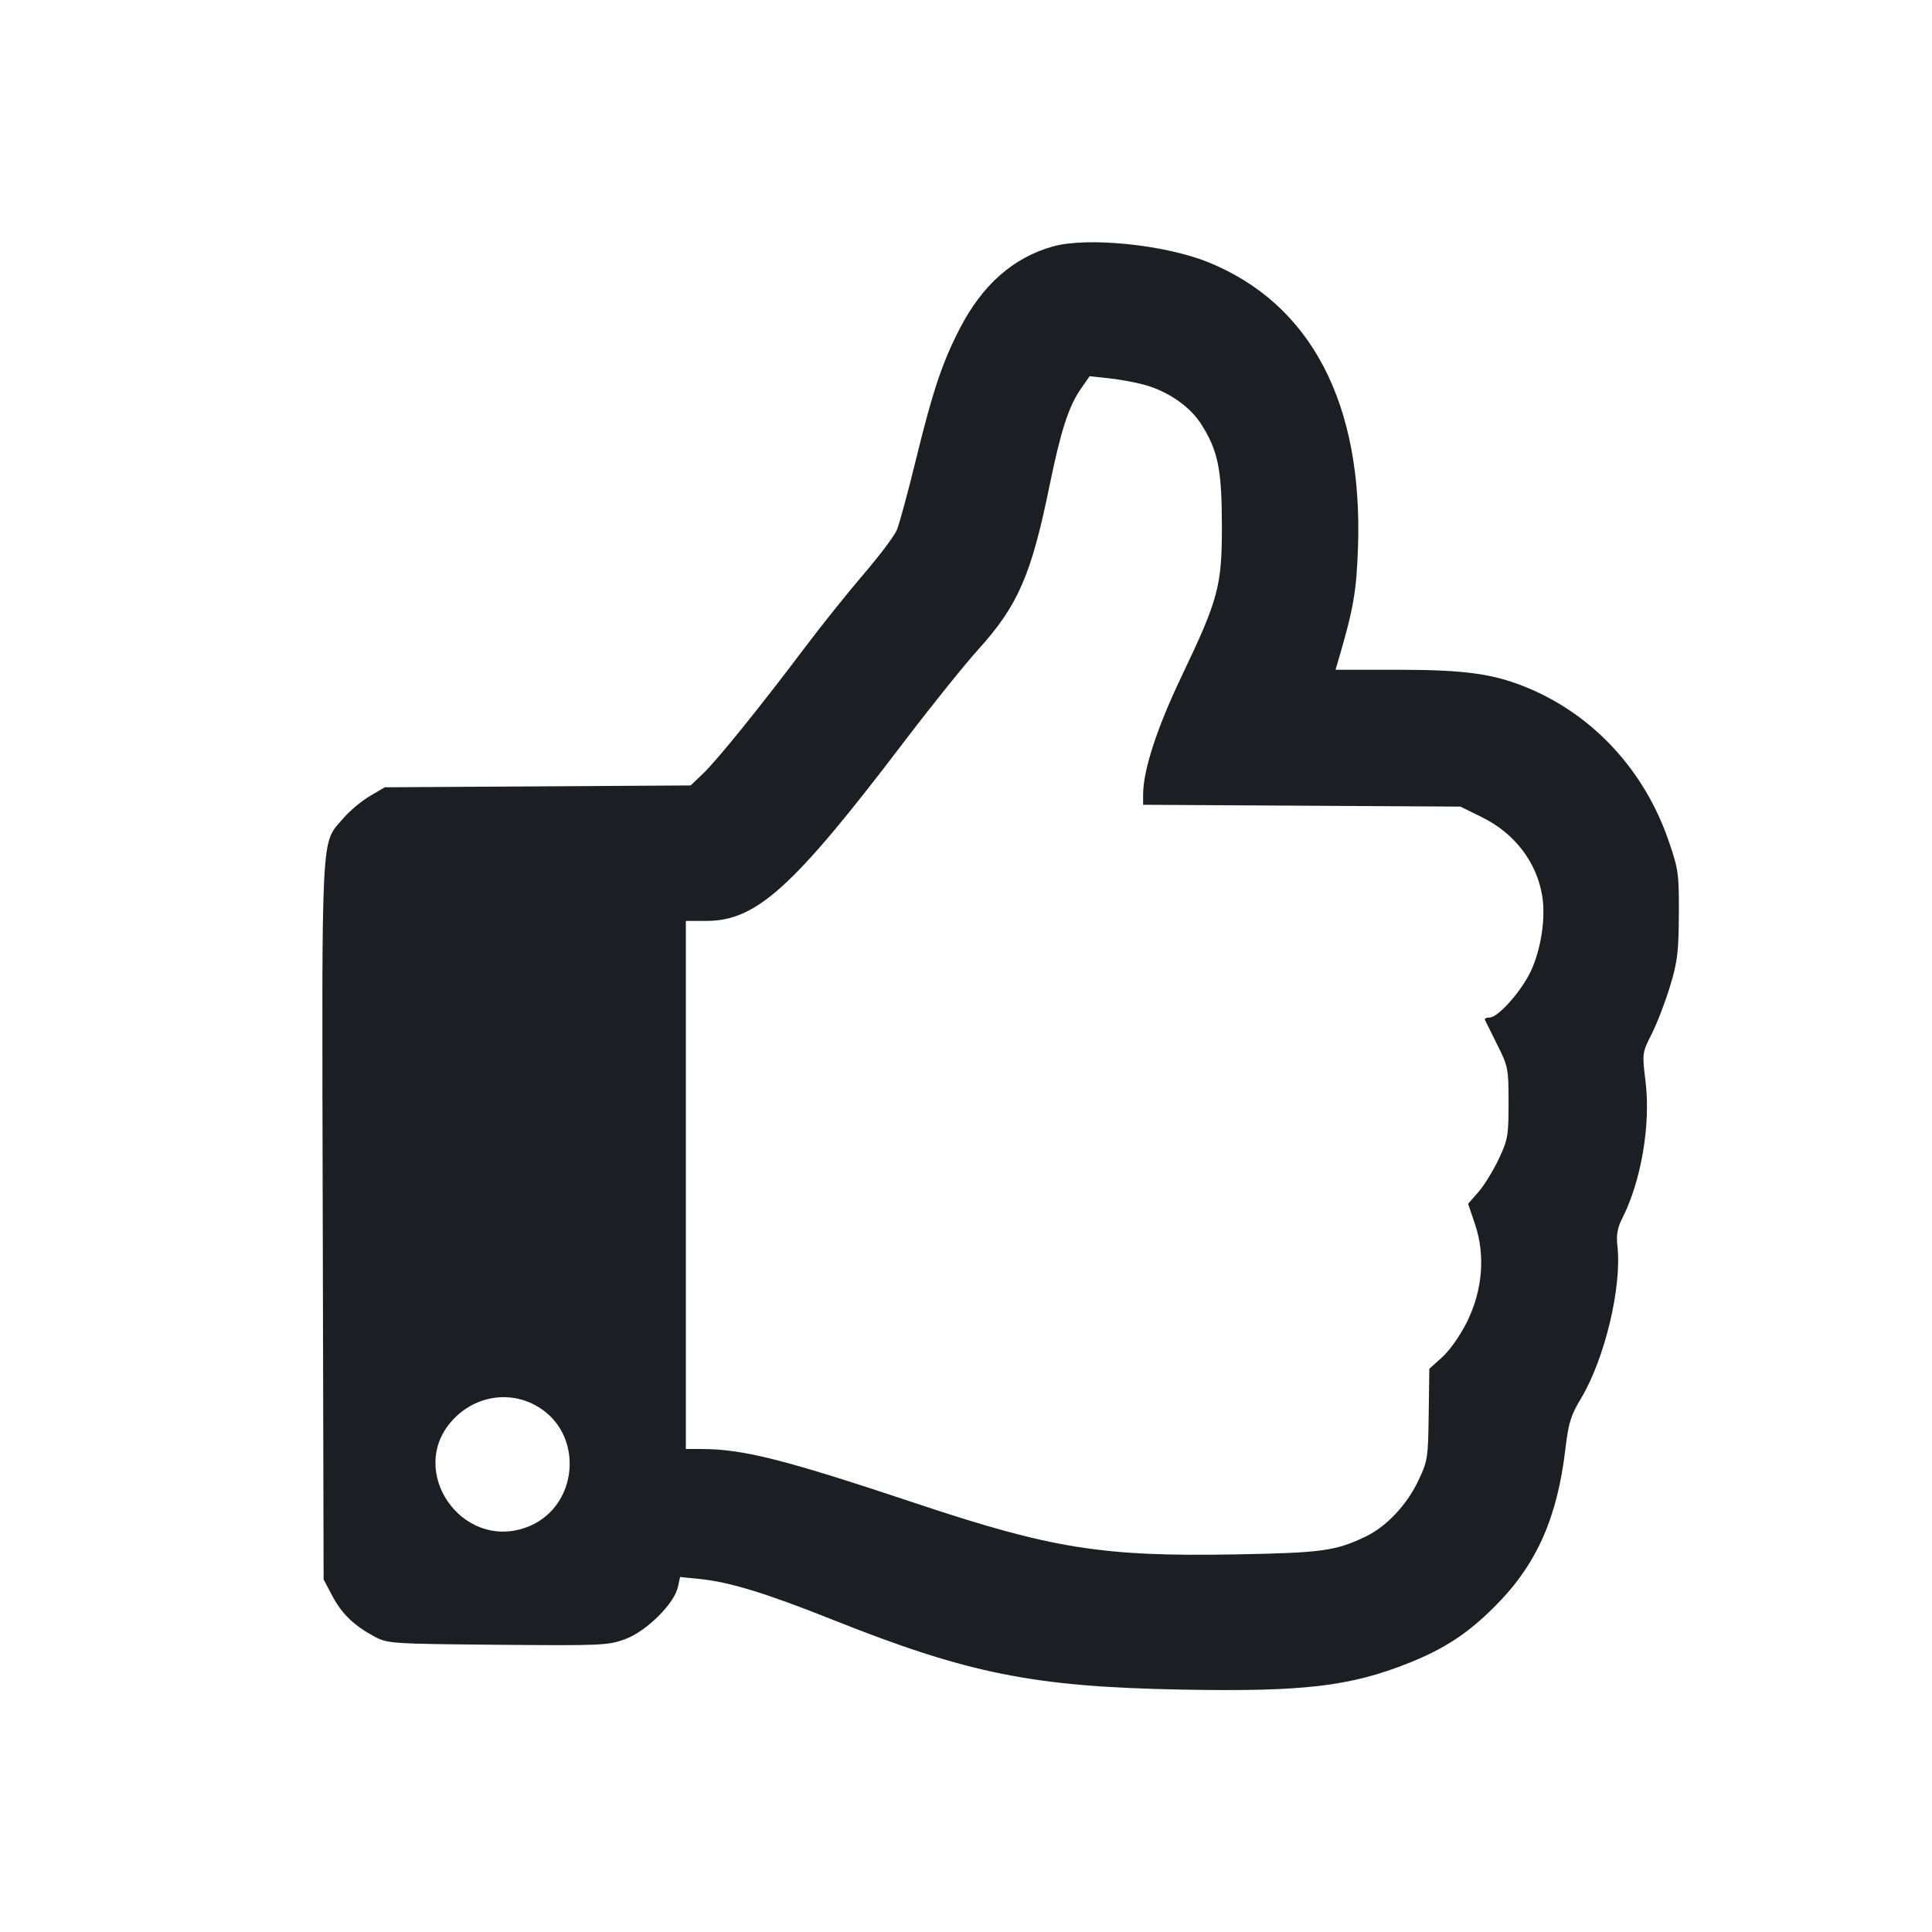 <svg width="1200" height="1200" viewBox="0 0 1200 1200" fill="none" xmlns="http://www.w3.org/2000/svg"><path d="M654.000 153.066 C 629.363 159.972,610.207 176.848,596.185 204.000 C 585.239 225.196,579.392 242.651,568.964 285.255 C 563.953 305.729,558.600 325.480,557.068 329.145 C 555.537 332.811,546.242 345.177,536.414 356.626 C 526.585 368.076,510.155 388.594,499.901 402.222 C 472.501 438.641,445.583 471.973,436.747 480.425 L 428.986 487.849 333.993 488.425 L 239.000 489.000 229.668 494.486 C 224.535 497.503,217.141 503.705,213.235 508.267 C 199.149 524.724,199.873 510.564,200.466 758.119 L 201.000 981.000 206.402 991.239 C 212.268 1002.360,219.929 1009.728,232.767 1016.596 C 240.719 1020.849,243.329 1021.020,309.168 1021.596 C 374.314 1022.166,377.833 1022.006,388.563 1017.992 C 401.596 1013.116,418.791 996.058,421.052 985.763 L 422.429 979.492 435.166 980.797 C 453.148 982.639,476.295 989.744,516.333 1005.711 C 601.420 1039.643,641.699 1047.728,734.172 1049.440 C 809.863 1050.841,838.717 1047.442,875.274 1032.817 C 897.597 1023.886,912.134 1014.255,929.046 997.190 C 954.448 971.560,967.255 942.775,972.288 900.000 C 974.193 883.807,975.624 879.168,981.976 868.600 C 996.779 843.971,1007.475 799.173,1004.598 773.852 C 1003.831 767.100,1004.605 762.649,1007.554 756.852 C 1019.362 733.644,1025.345 698.631,1022.085 671.817 C 1019.931 654.103,1019.945 653.995,1025.943 642.112 C 1029.254 635.553,1034.363 622.269,1037.295 612.593 C 1041.891 597.427,1042.644 591.276,1042.758 568.000 C 1042.883 542.502,1042.525 539.943,1036.327 522.000 C 1021.359 478.670,989.965 444.521,949.450 427.499 C 928.014 418.492,910.274 416.000,867.591 416.000 L 829.533 416.000 830.860 411.500 C 840.685 378.163,842.526 367.714,843.478 339.859 C 846.541 250.284,814.067 188.566,750.326 162.820 C 723.352 151.924,675.396 147.069,654.000 153.066 M711.000 239.053 C 725.621 243.127,739.166 252.548,746.107 263.473 C 756.497 279.825,758.870 291.388,758.939 326.000 C 759.014 363.929,756.866 372.002,733.936 420.000 C 718.584 452.137,710.047 478.340,710.014 493.428 L 710.000 499.857 808.546 500.428 L 907.092 501.000 920.462 507.584 C 940.848 517.623,954.607 535.664,957.936 556.720 C 960.114 570.501,957.124 589.872,950.733 603.382 C 944.796 615.931,930.446 632.000,925.176 632.000 C 923.246 632.000,921.967 632.675,922.333 633.500 C 922.700 634.325,926.150 641.281,930.000 648.958 C 936.732 662.382,937.000 663.759,937.000 684.958 C 937.000 705.464,936.568 707.912,930.795 720.095 C 927.382 727.297,921.724 736.453,918.222 740.442 L 911.854 747.694 916.149 760.347 C 922.658 779.525,920.878 801.407,911.220 820.950 C 907.079 829.328,900.572 838.632,895.901 842.851 L 887.782 850.187 887.391 878.593 C 887.016 905.866,886.752 907.519,880.783 920.000 C 873.713 934.783,861.160 948.113,848.568 954.209 C 829.802 963.294,821.225 964.490,767.929 965.457 C 684.856 966.964,653.459 961.966,569.000 933.790 C 487.013 906.440,461.684 900.030,435.500 900.008 L 426.000 900.000 426.000 736.000 L 426.000 572.000 438.681 572.000 C 469.812 572.000,492.634 551.341,561.370 460.942 C 578.073 438.974,598.916 413.044,607.687 403.320 C 632.387 375.938,640.526 357.204,651.926 301.504 C 658.889 267.480,663.750 252.461,671.350 241.494 L 676.755 233.695 688.878 234.981 C 695.545 235.688,705.500 237.520,711.000 239.053 M332.185 872.654 C 363.988 889.443,359.879 937.747,325.682 949.106 C 286.271 962.196,253.198 913.832,280.385 882.867 C 293.786 867.604,314.780 863.465,332.185 872.654 " fill="#1D1E23" stroke="none" fill-rule="evenodd"></path></svg>